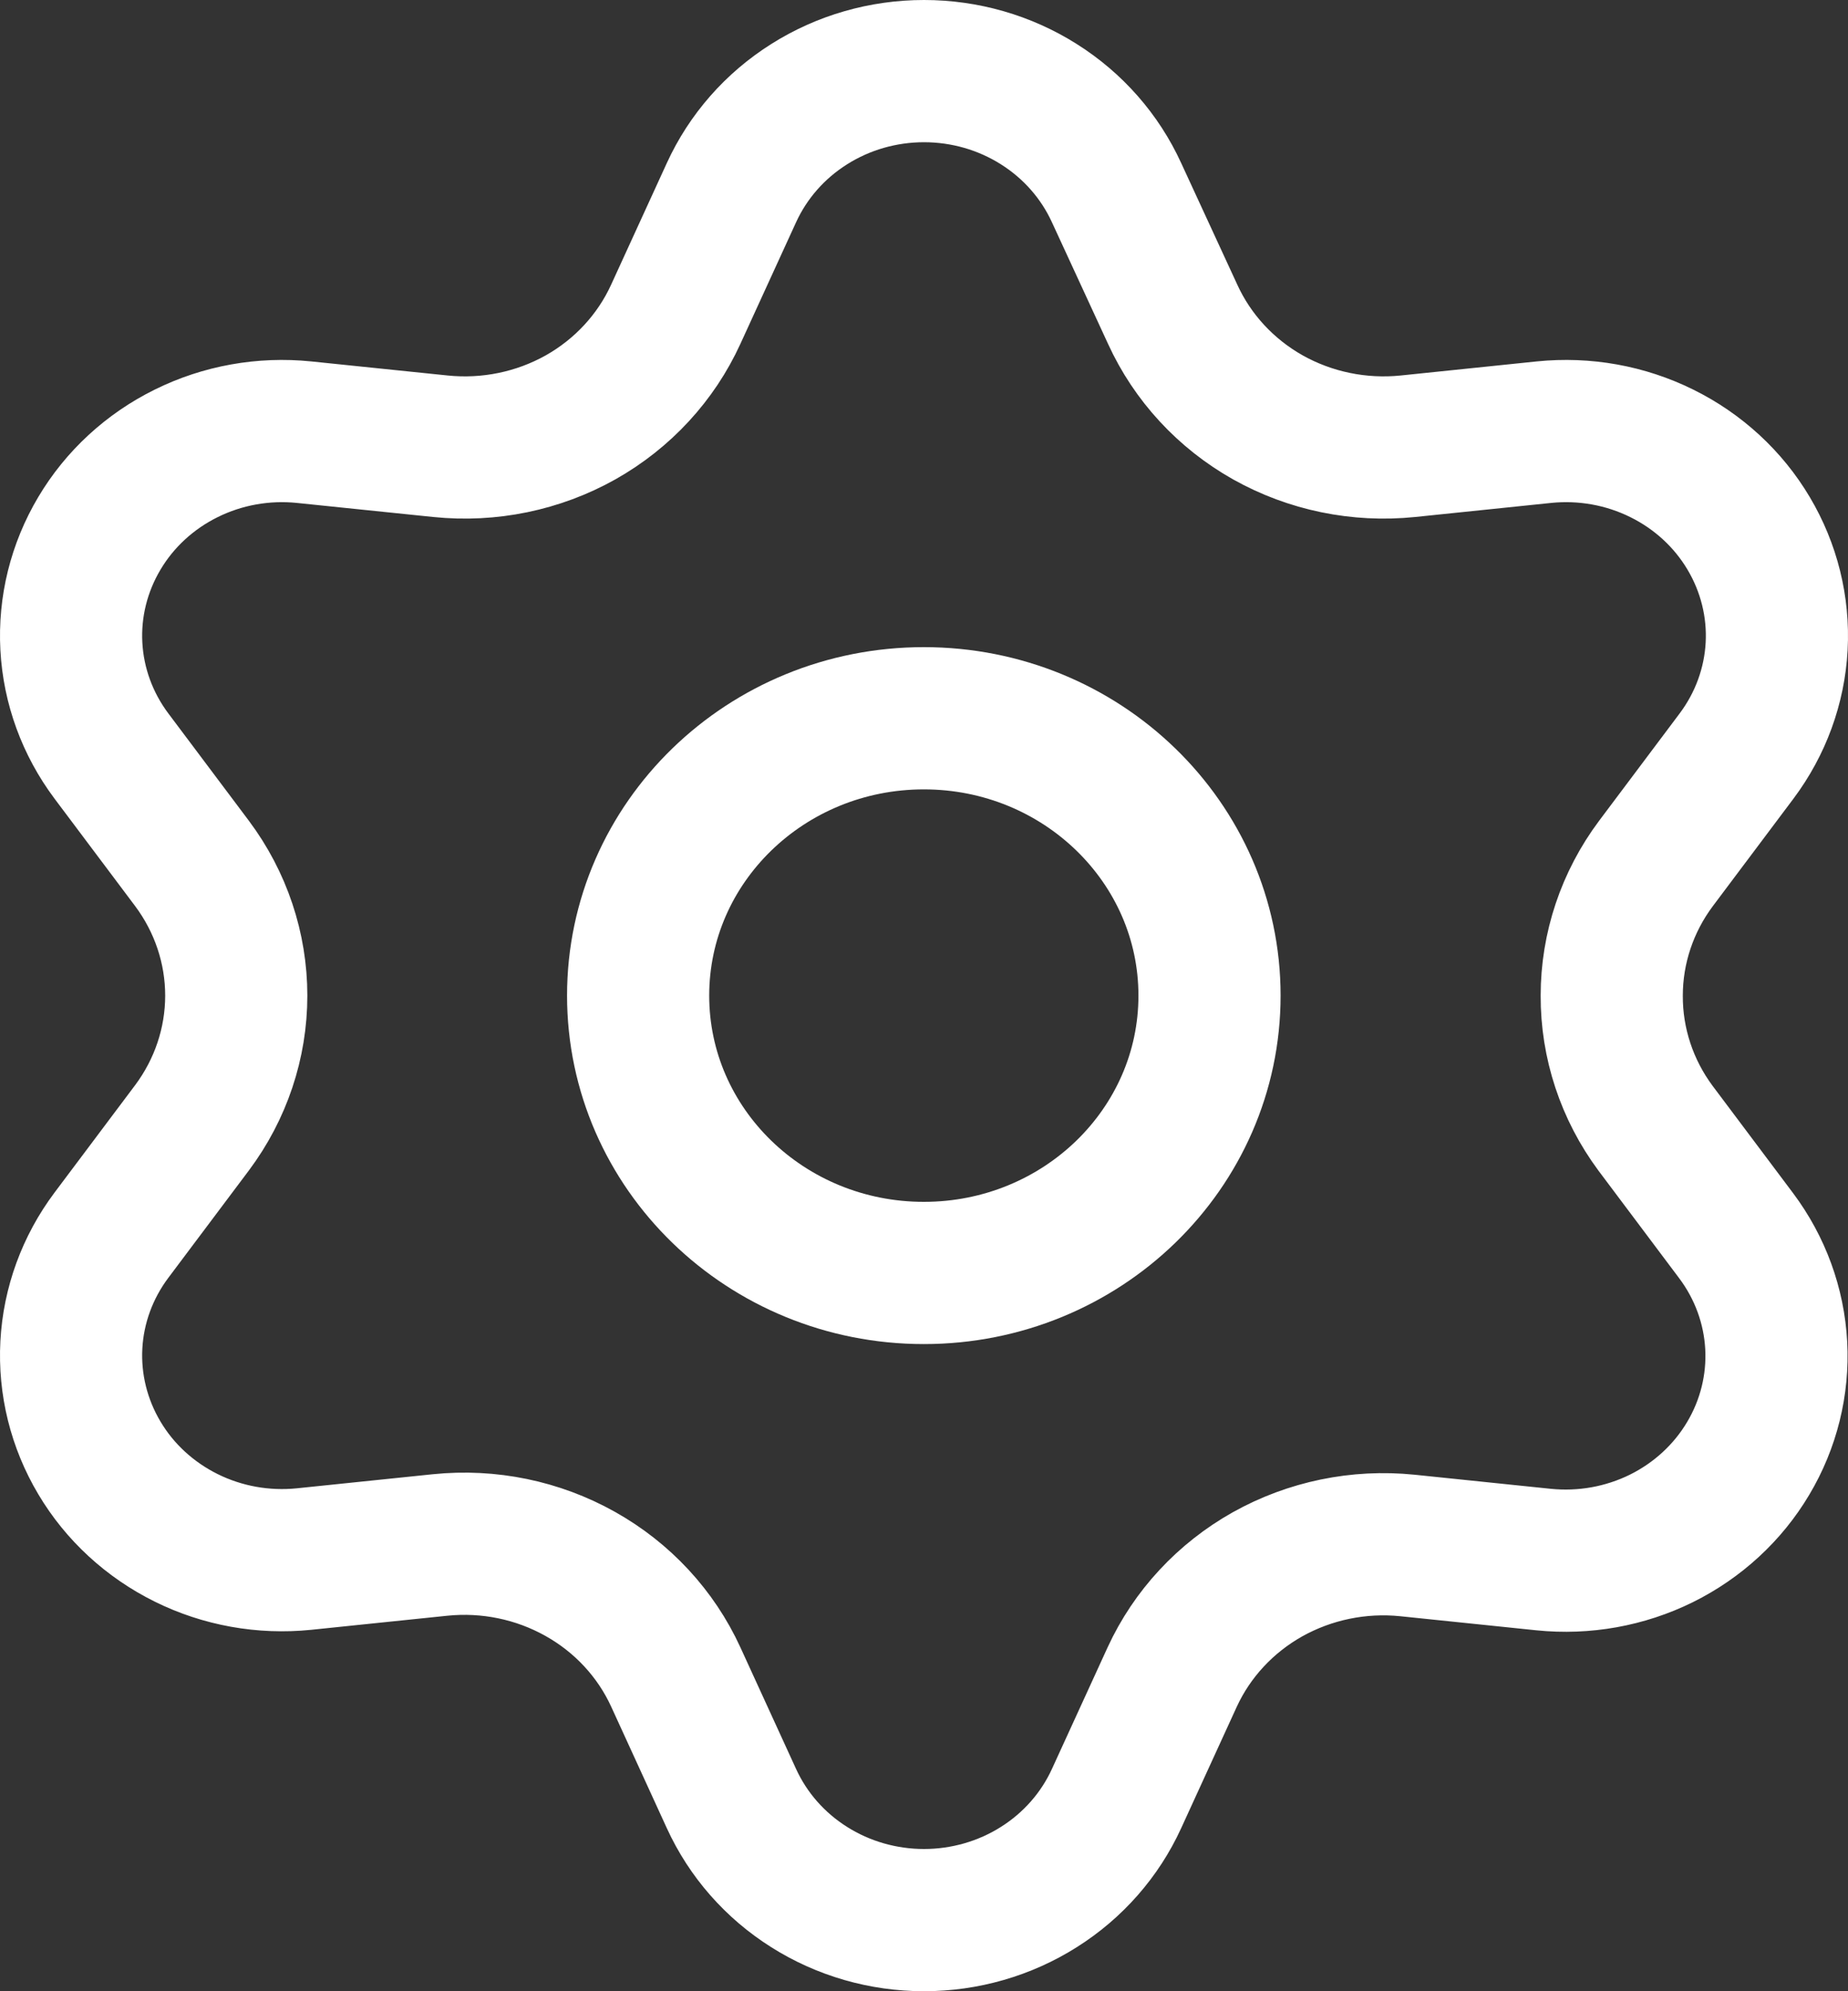 <svg width="26" height="28" viewBox="0 0 26 28" fill="none" xmlns="http://www.w3.org/2000/svg">
<rect x="0" y="0" width="26" height="28" fill="#333333" stroke="none"/>
<path d="M9.508 23.582L10.291 25.291C10.524 25.8 10.903 26.232 11.384 26.535C11.865 26.839 12.426 27 13 27C13.574 27 14.135 26.839 14.616 26.535C15.097 26.232 15.476 25.8 15.709 25.291L16.492 23.582C16.771 22.976 17.24 22.471 17.832 22.138C18.428 21.805 19.117 21.662 19.802 21.732L21.717 21.93C22.288 21.988 22.863 21.885 23.374 21.633C23.885 21.38 24.31 20.989 24.596 20.507C24.883 20.026 25.02 19.473 24.99 18.918C24.96 18.362 24.764 17.827 24.427 17.377L23.292 15.865C22.889 15.322 22.673 14.669 22.676 14C22.676 13.333 22.894 12.682 23.298 12.142L24.433 10.63C24.77 10.18 24.966 9.645 24.996 9.089C25.026 8.534 24.889 7.982 24.602 7.5C24.316 7.018 23.891 6.627 23.38 6.375C22.869 6.122 22.294 6.019 21.723 6.077L19.808 6.275C19.123 6.345 18.434 6.203 17.838 5.869C17.245 5.535 16.776 5.027 16.498 4.418L15.709 2.709C15.476 2.2 15.097 1.768 14.616 1.465C14.135 1.161 13.574 1 13 1C12.426 1 11.865 1.161 11.384 1.465C10.903 1.768 10.524 2.2 10.291 2.709L9.508 4.418C9.23 5.027 8.761 5.535 8.168 5.869C7.572 6.203 6.883 6.345 6.198 6.275L4.277 6.077C3.706 6.019 3.131 6.122 2.62 6.375C2.109 6.627 1.684 7.018 1.398 7.5C1.111 7.982 0.974 8.534 1.004 9.089C1.034 9.645 1.23 10.18 1.567 10.63L2.702 12.142C3.106 12.682 3.324 13.333 3.324 14C3.324 14.667 3.106 15.318 2.702 15.858L1.567 17.37C1.23 17.82 1.034 18.355 1.004 18.91C0.974 19.466 1.111 20.018 1.398 20.5C1.684 20.982 2.109 21.372 2.62 21.625C3.131 21.878 3.706 21.981 4.277 21.923L6.192 21.725C6.877 21.655 7.566 21.797 8.162 22.131C8.758 22.464 9.229 22.973 9.508 23.582Z" stroke="white" stroke-width="2" stroke-linecap="round" stroke-linejoin="round"/>
<path d="M12.998 17.9C15.217 17.9 17.017 16.154 17.017 14C17.017 11.846 15.217 10.1 12.998 10.1C10.778 10.1 8.978 11.846 8.978 14C8.978 16.154 10.778 17.9 12.998 17.9Z" stroke="white" stroke-width="2" stroke-linecap="round" stroke-linejoin="round"/>
</svg>
